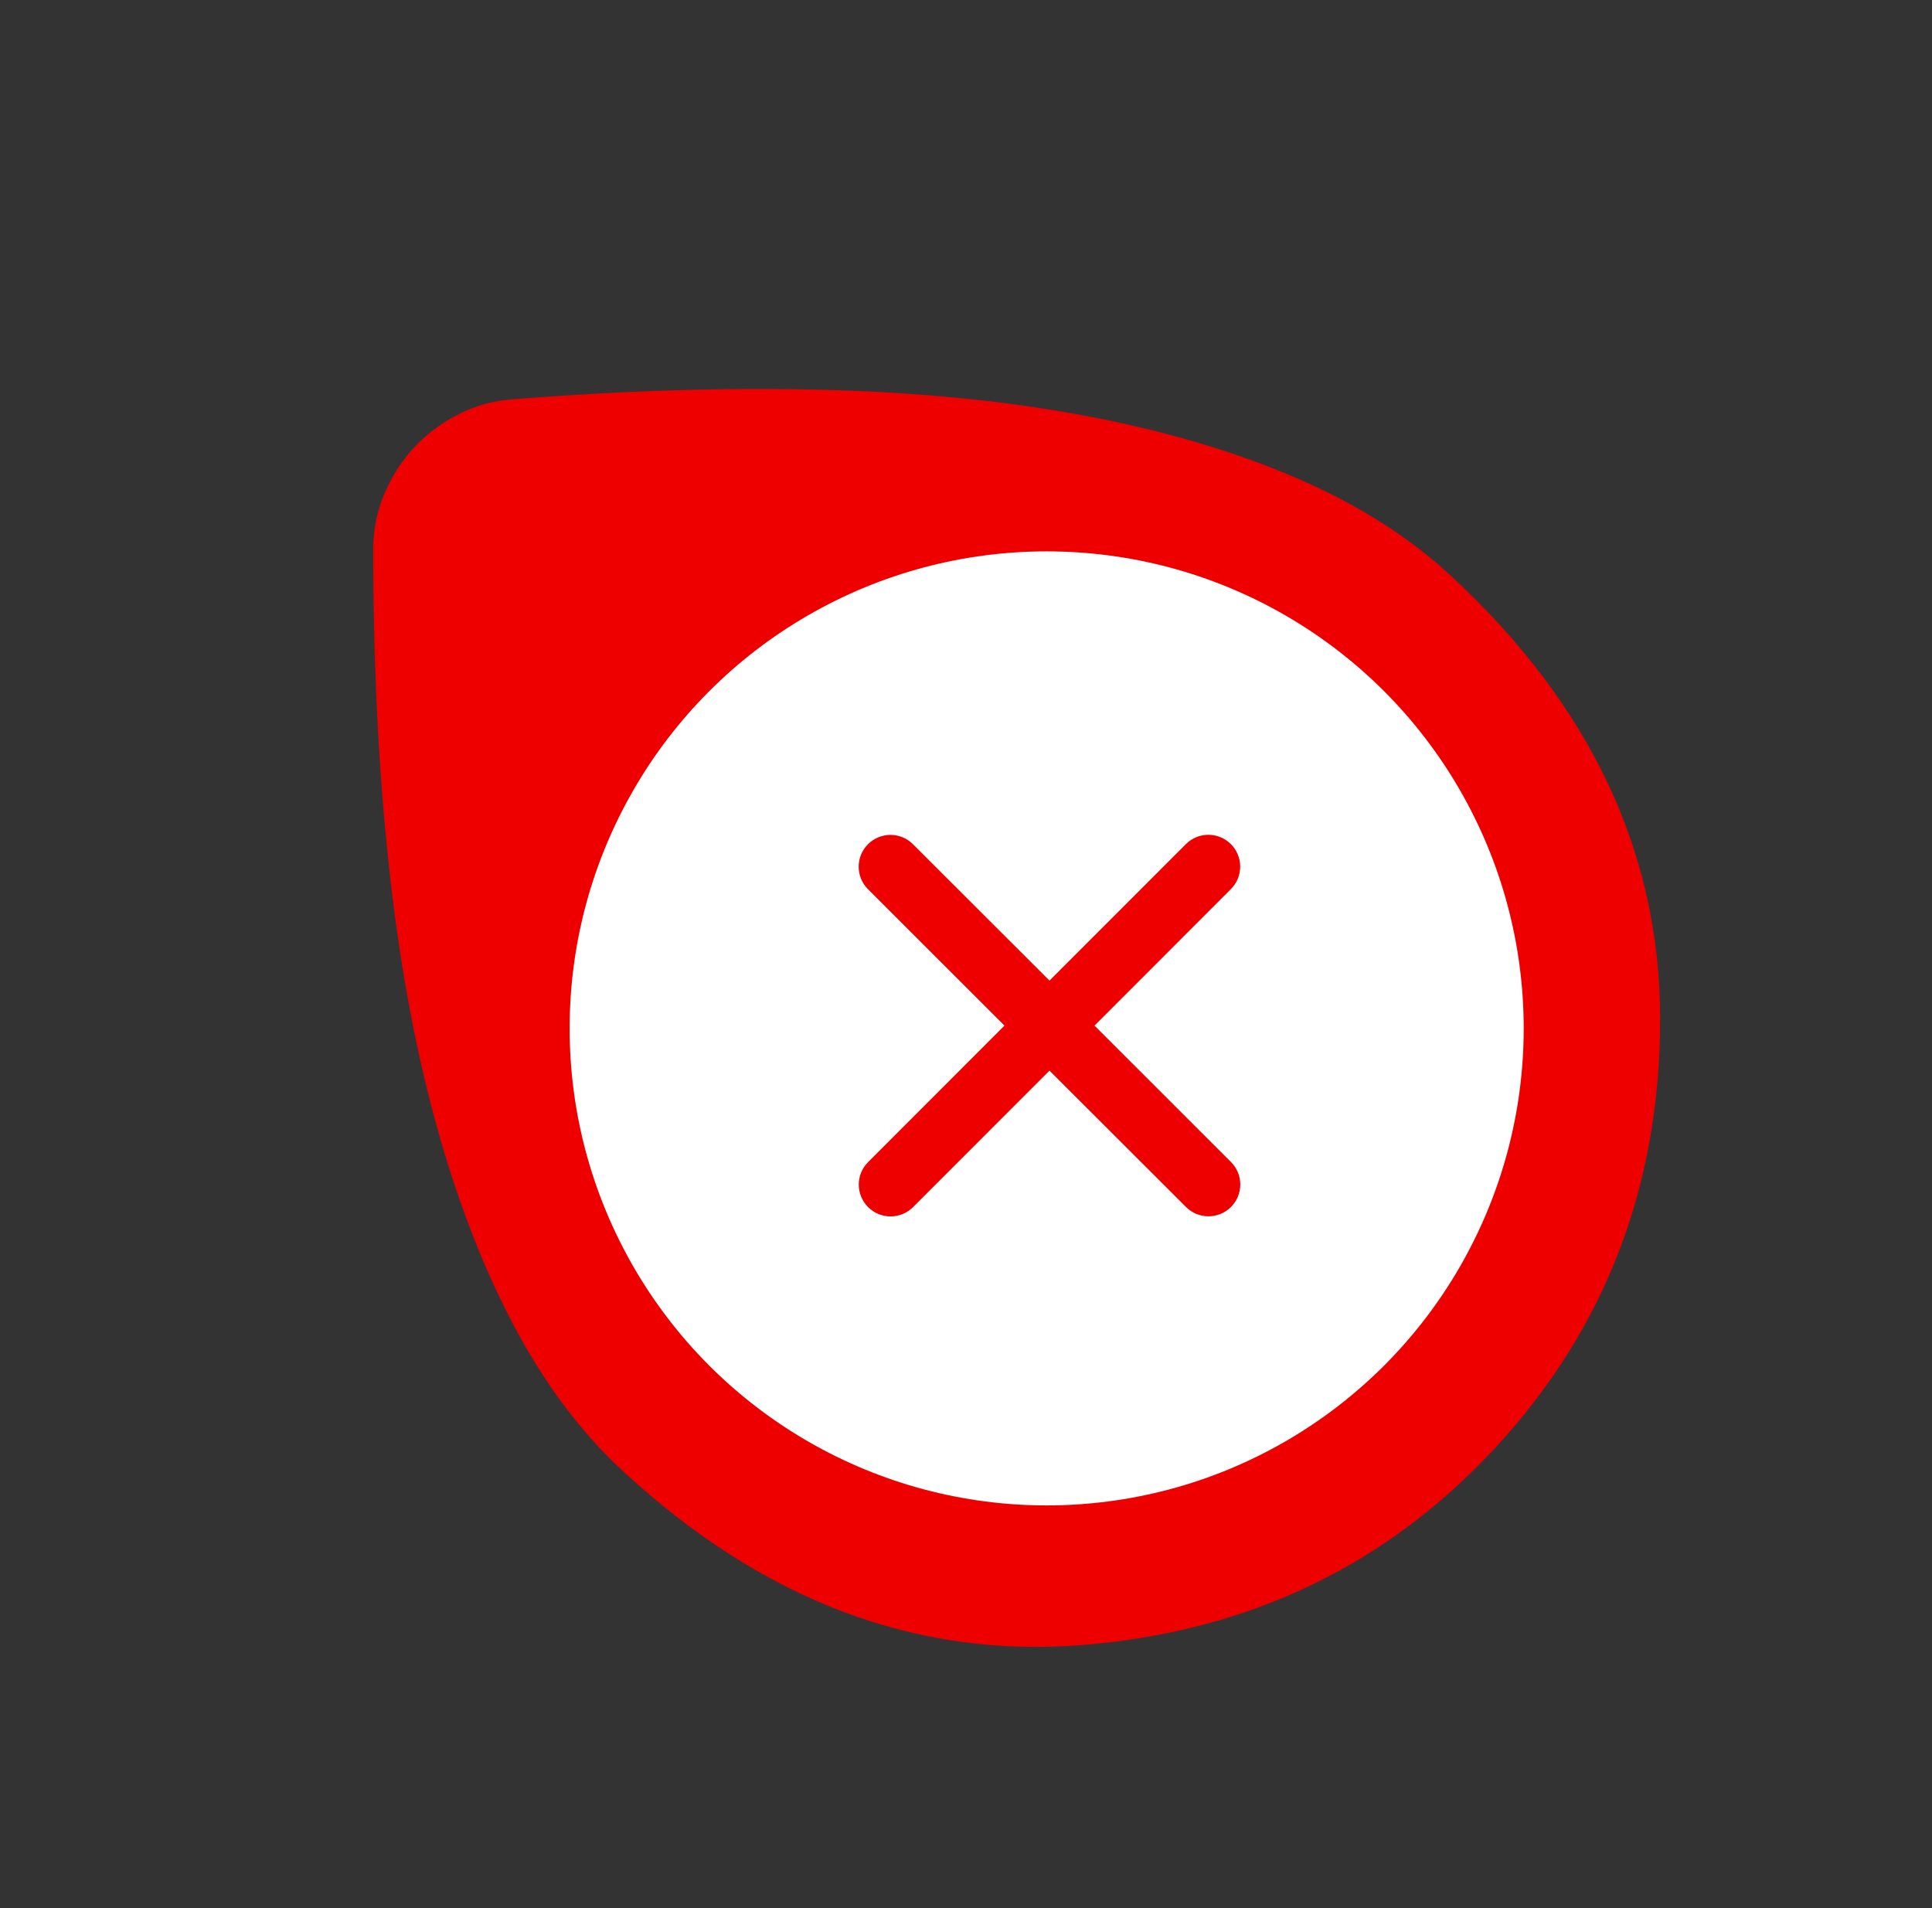 <svg width="81" height="80" viewBox="0 0 81 80" fill="none" xmlns="http://www.w3.org/2000/svg">
<rect x="0" y="0" width="81" height="80" fill="#333333" stroke="none"/>
<path d="M17.347 18.775C17.853 18.227 18.456 17.77 19.158 17.403C19.86 17.036 20.605 16.818 21.393 16.749C26.09 16.375 30.456 16.239 34.493 16.343C38.531 16.447 42.201 16.81 45.505 17.433C48.808 18.056 51.745 18.919 54.314 20.024C56.883 21.128 59.047 22.493 60.808 24.12C66.676 29.541 69.608 35.747 69.602 42.739C69.597 49.73 67.299 55.711 62.709 60.679C58.119 65.648 52.34 68.411 45.37 68.97C38.401 69.529 31.982 67.098 26.114 61.677C24.353 60.051 22.821 58.001 21.517 55.527C20.213 53.054 19.119 50.195 18.237 46.951C17.355 43.707 16.702 40.077 16.279 36.061C15.856 32.045 15.646 27.681 15.647 22.97C15.653 22.178 15.812 21.418 16.122 20.689C16.433 19.961 16.841 19.323 17.347 18.775ZM39.236 38.995C38.043 40.286 37.482 41.816 37.552 43.585C37.622 45.353 38.303 46.834 39.593 48.027C40.885 49.219 42.414 49.781 44.183 49.711C45.952 49.64 47.432 48.96 48.625 47.669C49.818 46.378 50.379 44.848 50.309 43.079C50.239 41.311 49.558 39.83 48.267 38.637C46.976 37.445 45.446 36.883 43.678 36.954C41.909 37.024 40.428 37.704 39.236 38.995Z" fill="#EF0000"/>
<circle cx="43.882" cy="43.117" r="20" fill="white"/>
<path d="M38.277 35.395C37.757 34.874 36.911 34.874 36.391 35.395C35.87 35.915 35.87 36.761 36.391 37.281L42.113 43L36.395 48.723C35.874 49.243 35.874 50.089 36.395 50.609C36.915 51.13 37.761 51.13 38.281 50.609L44 44.887L49.723 50.605C50.243 51.126 51.089 51.126 51.609 50.605C52.13 50.085 52.13 49.239 51.609 48.719L45.887 43L51.605 37.277C52.126 36.757 52.126 35.911 51.605 35.391C51.085 34.87 50.239 34.87 49.719 35.391L44 41.113L38.277 35.395Z" fill="#EF0000"/>
</svg>
